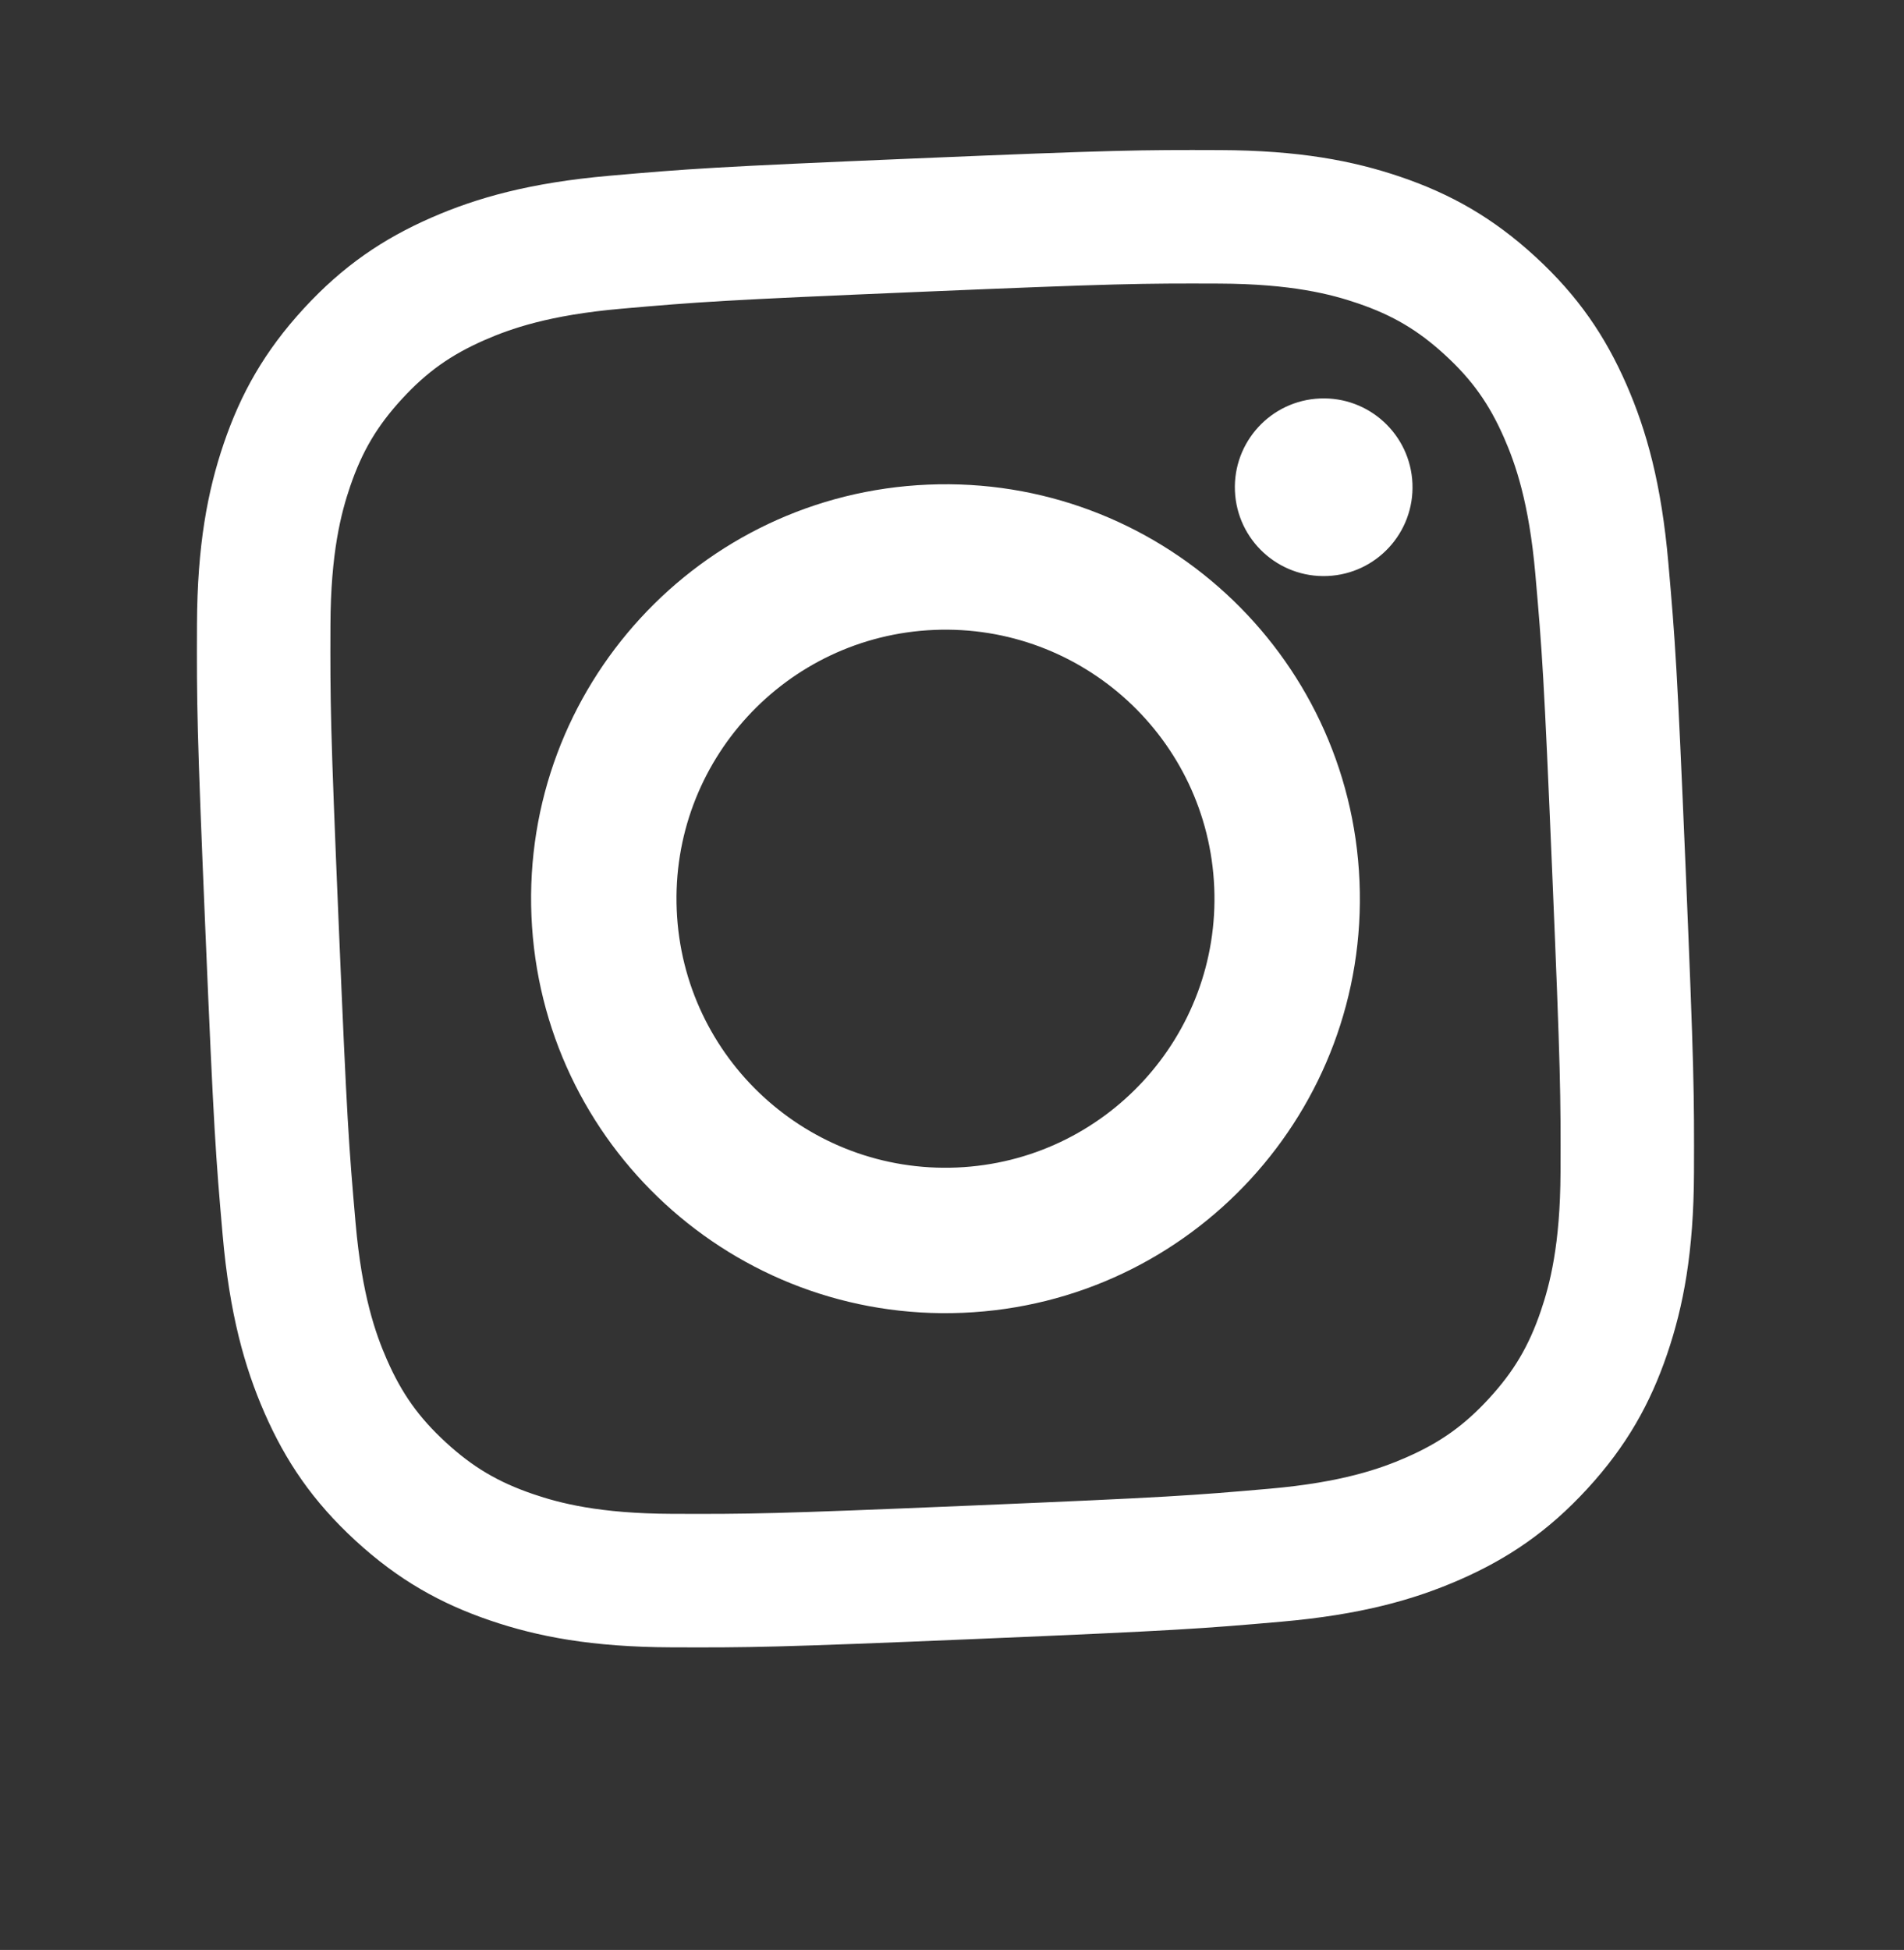 <svg xmlns="http://www.w3.org/2000/svg" viewBox="0 0 584 598" width="584" height="598" preserveAspectRatio="xMidYMid meet" style="width: 100%; height: 100%; transform: translate3d(0px, 0px, 0px);"><rect x="0" y="0" width="584" height="598" fill="#333333" stroke="none"/><defs><clipPath id="__lottie_element_171"><rect width="584" height="598" x="0" y="0"></rect></clipPath><filter id="__lottie_element_176" filterUnits="objectBoundingBox" x="0%" y="0%" width="100%" height="100%"><feComponentTransfer in="SourceGraphic"><feFuncA type="table" tableValues="1.0 0.0"></feFuncA></feComponentTransfer></filter><mask id="__lottie_element_175" mask-type="alpha"><g filter="url(#__lottie_element_176)"><rect width="584" height="598" x="0" y="0" fill="#ffffff" opacity="0"></rect><g transform="matrix(0.999,-0.042,0.042,0.999,290,275.613)" opacity="1" style="display: block;"><g opacity="1" transform="matrix(1,0,0,1,0,0)"><path fill="rgb(255,255,255)" fill-opacity="1" d=" M248.496,-103.075 C247.282,-129.685 243.056,-147.858 236.876,-163.76 C230.487,-180.2 221.938,-194.141 208.04,-208.039 C194.141,-221.937 180.199,-230.486 163.759,-236.875 C147.857,-243.056 129.685,-247.281 103.075,-248.496 C76.41,-249.713 67.895,-250 0,-250 C-67.896,-250 -76.41,-249.713 -103.075,-248.496 C-129.685,-247.281 -147.857,-243.056 -163.76,-236.875 C-180.2,-230.486 -194.142,-221.937 -208.04,-208.039 C-221.938,-194.141 -230.487,-180.2 -236.876,-163.76 C-243.057,-147.858 -247.282,-129.685 -248.497,-103.075 C-249.714,-76.41 -250,-67.896 -250,0 C-250,67.895 -249.714,76.41 -248.497,103.075 C-247.282,129.685 -243.057,147.857 -236.876,163.759 C-230.487,180.199 -221.938,194.141 -208.04,208.04 C-194.142,221.938 -180.2,230.487 -163.76,236.876 C-147.857,243.056 -129.685,247.282 -103.075,248.496 C-76.41,249.713 -67.896,250 0,250 C67.895,250 76.41,249.713 103.075,248.496 C129.685,247.282 147.857,243.056 163.759,236.876 C180.199,230.487 194.141,221.938 208.04,208.04 C221.938,194.141 230.487,180.199 236.876,163.759 C243.056,147.857 247.282,129.685 248.496,103.075 C249.713,76.41 250,67.895 250,0 C250,-67.896 249.713,-76.41 248.496,-103.075z M0.001,118.834 C-65.63,118.834 -118.834,65.631 -118.834,0.001 C-118.834,-65.63 -65.63,-118.834 0.001,-118.834 C65.631,-118.834 118.834,-65.63 118.834,0.001 C118.834,65.631 65.631,118.834 0.001,118.834z"></path></g></g></g></mask></defs><g clip-path="url(#__lottie_element_171)"><g transform="matrix(0.999,-0.042,0.042,0.999,290,275.613)" opacity="1" style="mix-blend-mode: darken; display: block;"><g opacity="1" transform="matrix(1,0,0,1,0,0)"><path fill="rgb(255,255,255)" fill-opacity="1" d=" M0,-227.24 C-61.716,-227.24 -69.453,-226.98 -93.691,-225.873 C-117.878,-224.769 -134.397,-220.928 -148.852,-215.31 C-163.795,-209.503 -176.467,-201.733 -189.1,-189.099 C-201.734,-176.466 -209.503,-163.794 -215.311,-148.851 C-220.929,-134.397 -224.77,-117.878 -225.874,-93.691 C-226.98,-69.453 -227.24,-61.716 -227.24,0 C-227.24,61.715 -226.981,69.453 -225.874,93.691 C-224.77,117.878 -220.928,134.397 -215.311,148.851 C-209.504,163.794 -201.734,176.467 -189.1,189.1 C-176.467,201.734 -163.796,209.505 -148.852,215.311 C-134.397,220.928 -117.878,224.769 -93.691,225.873 C-69.453,226.979 -61.716,227.24 0,227.24 C61.715,227.24 69.453,226.979 93.691,225.873 C117.878,224.77 134.397,220.928 148.851,215.311 C163.794,209.504 176.467,201.735 189.1,189.1 C201.734,176.466 209.504,163.794 215.311,148.851 C220.928,134.397 224.769,117.878 225.873,93.691 C226.979,69.453 227.24,61.715 227.24,0 C227.24,-61.716 226.979,-69.453 225.873,-93.691 C224.77,-117.878 220.928,-134.397 215.311,-148.851 C209.504,-163.794 201.734,-176.467 189.1,-189.099 C176.466,-201.733 163.794,-209.502 148.851,-215.31 C134.397,-220.928 117.878,-224.769 93.691,-225.873 C69.453,-226.979 61.715,-227.24 0,-227.24z M0,-186.295 C60.675,-186.295 67.863,-186.065 91.824,-184.971 C113.98,-183.961 126.013,-180.259 134.02,-177.147 C144.626,-173.025 152.197,-168.099 160.149,-160.149 C168.101,-152.197 173.025,-144.626 177.147,-134.02 C180.259,-126.012 183.961,-113.98 184.971,-91.824 C186.064,-67.863 186.296,-60.676 186.296,0 C186.296,60.675 186.064,67.863 184.971,91.824 C183.961,113.98 180.259,126.012 177.147,134.02 C173.025,144.626 168.1,152.196 160.149,160.149 C152.197,168.101 144.626,173.025 134.02,177.147 C126.012,180.259 113.98,183.961 91.824,184.971 C67.866,186.064 60.68,186.296 0,186.296 C-60.681,186.296 -67.865,186.064 -91.824,184.971 C-113.98,183.961 -126.012,180.259 -134.02,177.147 C-144.626,173.025 -152.196,168.101 -160.149,160.149 C-168.1,152.197 -173.025,144.626 -177.147,134.02 C-180.259,126.012 -183.962,113.98 -184.973,91.824 C-186.065,67.863 -186.296,60.675 -186.296,0 C-186.296,-60.676 -186.066,-67.863 -184.973,-91.824 C-183.962,-113.98 -180.258,-126.012 -177.147,-134.02 C-173.026,-144.625 -168.1,-152.198 -160.149,-160.149 C-152.196,-168.1 -144.627,-173.026 -134.02,-177.147 C-126.012,-180.258 -113.98,-183.961 -91.824,-184.971 C-67.863,-186.064 -60.676,-186.295 0,-186.295z"></path></g><g opacity="1" transform="matrix(1,0,0,1,0,0)"><path fill="rgb(255,255,255)" fill-opacity="1" d=" M7.190789119704277e-8,82.516 C-45.572,82.516 -82.516,45.571 -82.516,7.190789119704277e-8 C-82.516,-45.572 -45.572,-82.516 7.190789119704277e-8,-82.516 C45.571,-82.516 82.516,-45.572 82.516,7.190789119704277e-8 C82.516,45.571 45.571,82.516 7.190789119704277e-8,82.516z M0.001,-127.118 C-70.206,-127.118 -127.118,-70.206 -127.118,0.001 C-127.118,70.207 -70.206,127.118 0.001,127.118 C70.207,127.118 127.118,70.207 127.118,0.001 C127.118,-70.206 70.207,-127.118 0.001,-127.118z"></path></g><g opacity="1" transform="matrix(1,0,0,1,0,0)"><path fill="rgb(255,255,255)" fill-opacity="1" d=" M148.468,-121.218 C148.468,-106.169 136.268,-93.968 121.218,-93.968 C106.169,-93.968 93.968,-106.169 93.968,-121.218 C93.968,-136.268 106.169,-148.467 121.218,-148.467 C136.268,-148.467 148.468,-136.268 148.468,-121.218z"></path></g></g><g mask="url(#__lottie_element_175)" style="display: none;"><g transform="matrix(-0.32,0.947,-0.947,-0.32,220.025,183.207)" opacity="1"><g opacity="1" transform="matrix(1,0,0,1,0,0)"><path fill="rgb(255,255,255)" fill-opacity="1" d=" M83.667,18.07 C83.667,74.258 38.619,119.807 -16.95,119.807 C-72.52,119.807 -117.567,74.258 -117.567,18.07 C-117.567,-38.117 -72.52,-83.667 -16.95,-83.667 C38.619,-83.667 83.667,-38.117 83.667,18.07z"></path><path stroke-linecap="butt" stroke-linejoin="miter" fill-opacity="0" stroke-miterlimit="10" stroke="rgb(255,255,255)" stroke-opacity="1" stroke-width="1" d=" M83.667,18.07 C83.667,74.258 38.619,119.807 -16.95,119.807 C-72.52,119.807 -117.567,74.258 -117.567,18.07 C-117.567,-38.117 -72.52,-83.667 -16.95,-83.667 C38.619,-83.667 83.667,-38.117 83.667,18.07z"></path></g></g></g></g></svg>